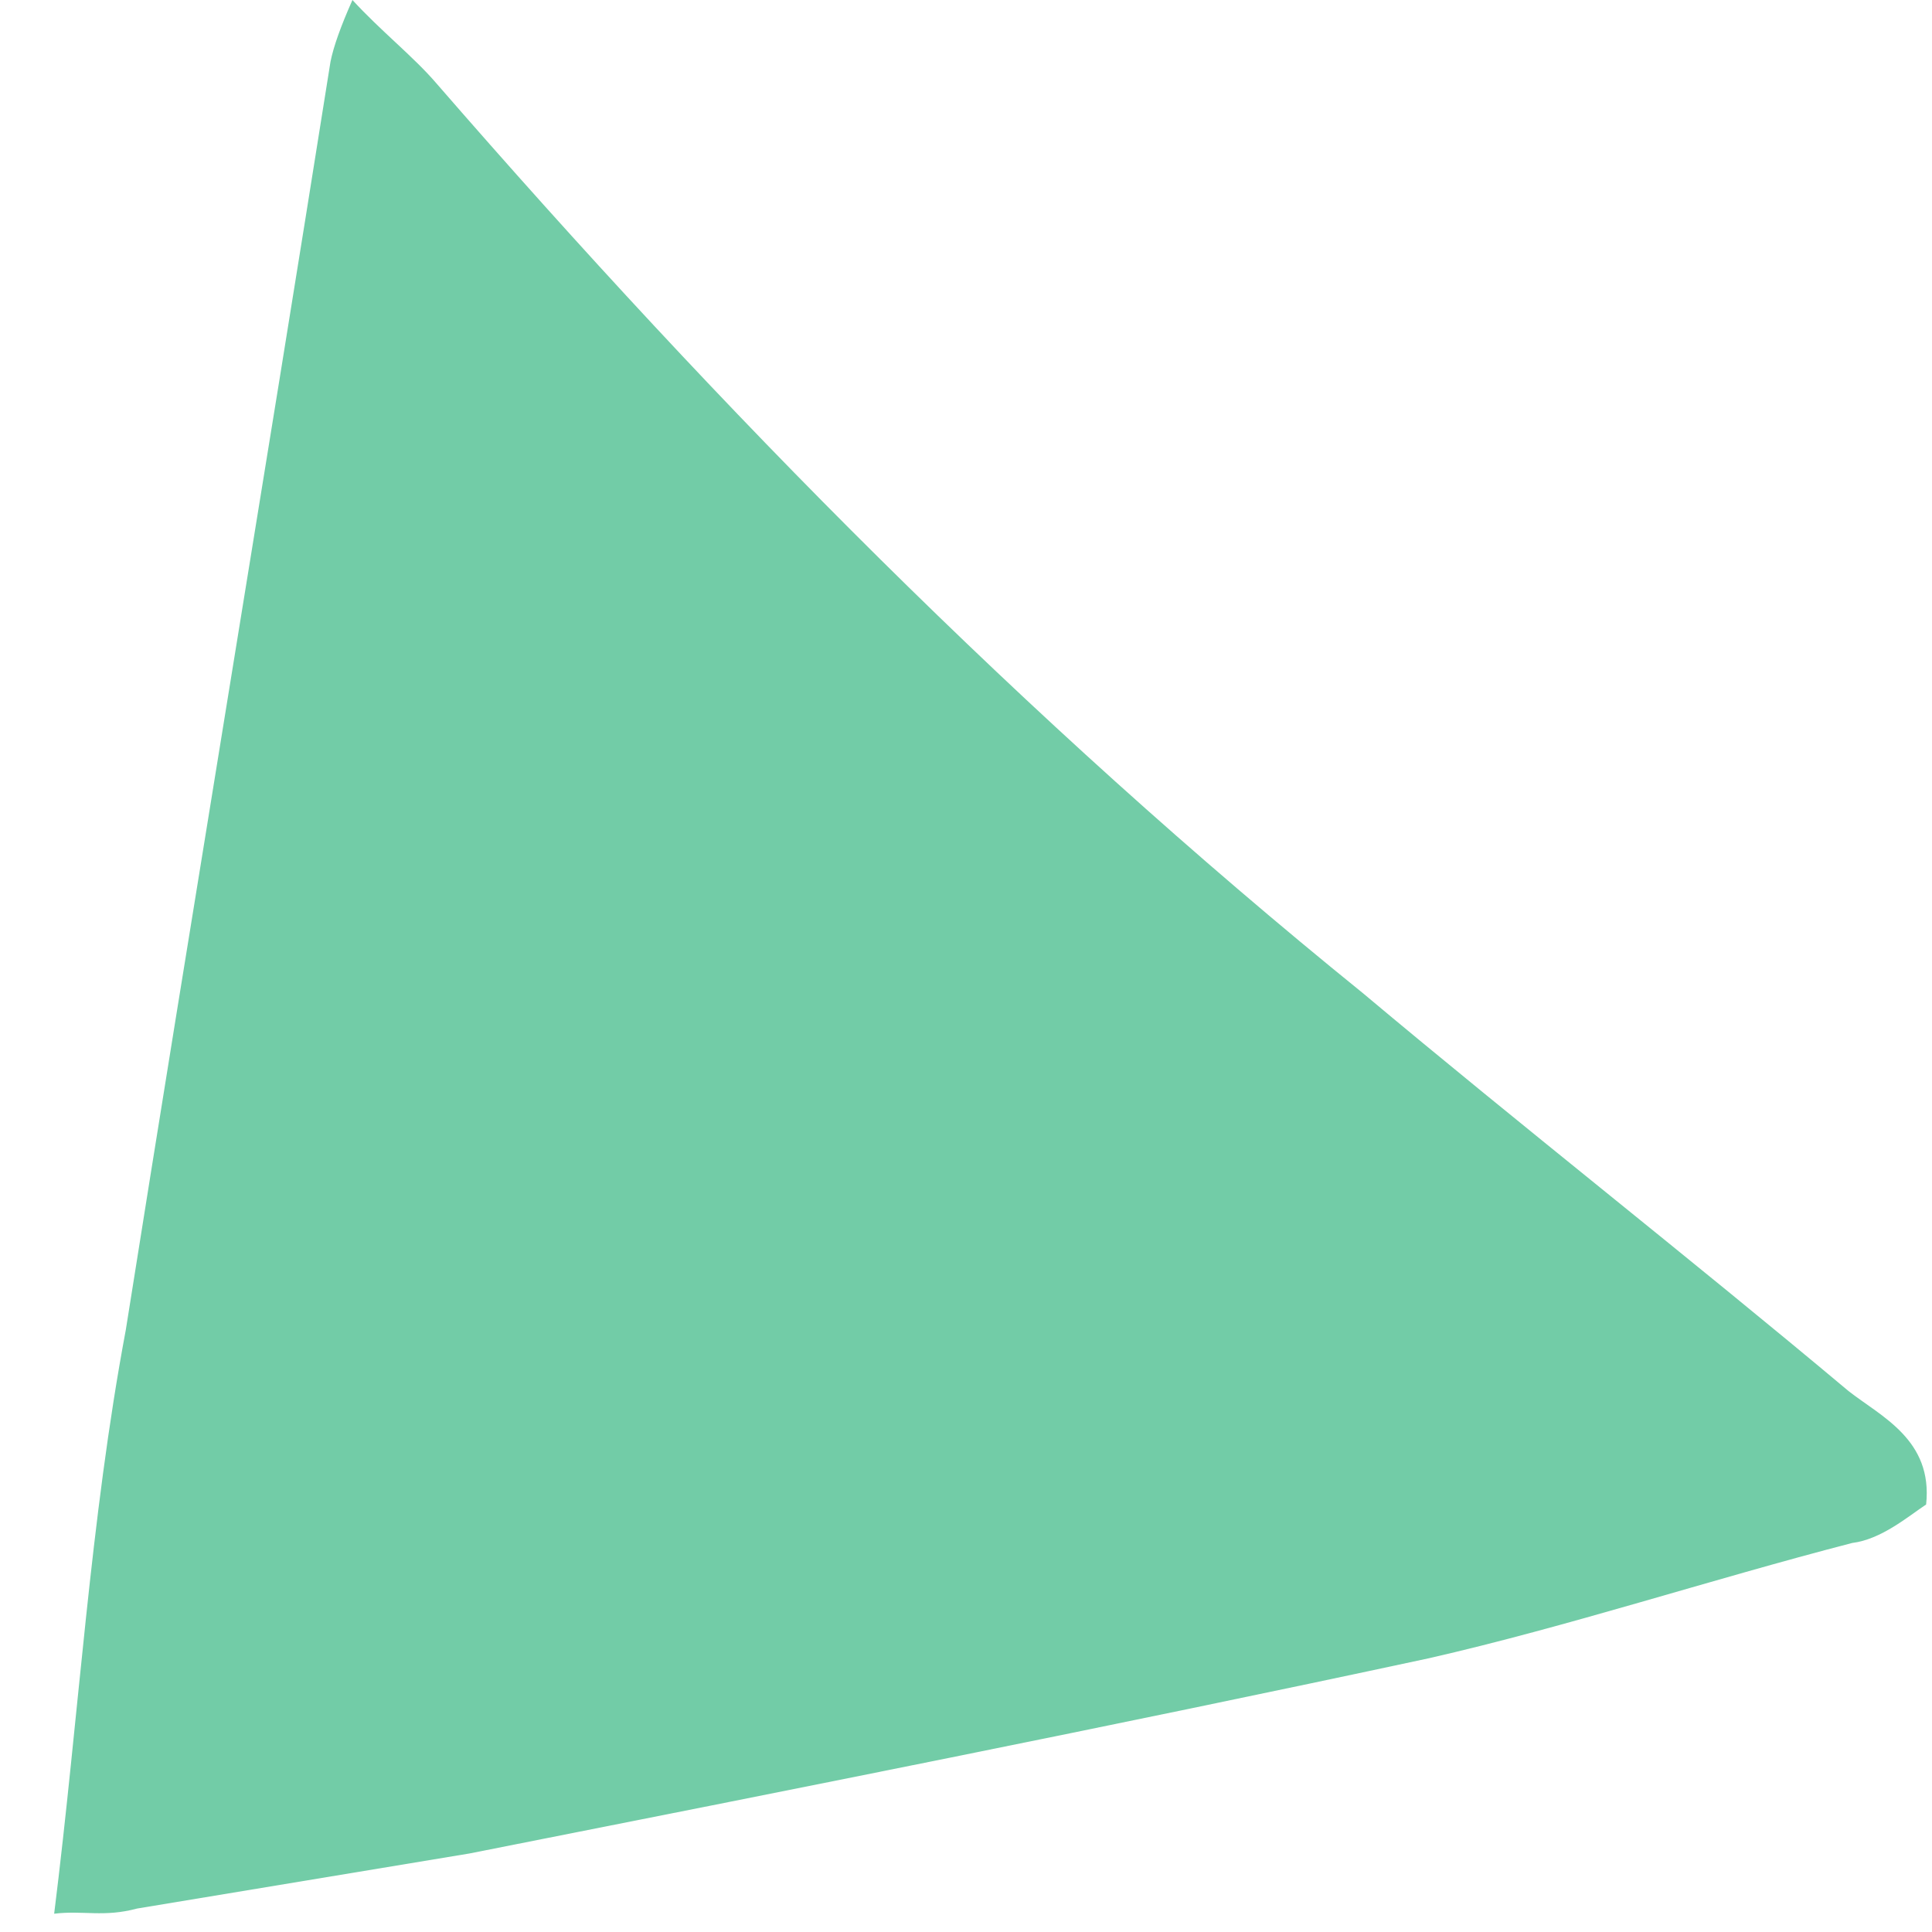 <svg width="28" height="28" viewBox="0 0 28 28" fill="none" xmlns="http://www.w3.org/2000/svg">
<path fill-rule="evenodd" clip-rule="evenodd" d="M0.785 27.735C1.146 24.842 1.304 22.045 1.823 19.275C2.791 13.174 3.821 6.995 4.79 0.893C4.834 0.674 4.94 0.377 5.108 0C5.519 0.449 5.991 0.819 6.323 1.206C10.464 5.974 14.851 10.427 19.749 14.391C22.049 16.32 24.49 18.231 26.79 20.16C27.262 20.53 28.015 20.866 27.915 21.804C27.652 21.979 27.265 22.31 26.843 22.362C24.772 22.898 22.717 23.575 20.707 24.033C16.125 25.017 11.465 25.939 6.804 26.862C5.198 27.128 3.592 27.394 1.987 27.66C1.504 27.79 1.206 27.684 0.785 27.735Z" fill="#72CCA7"/>
</svg>
